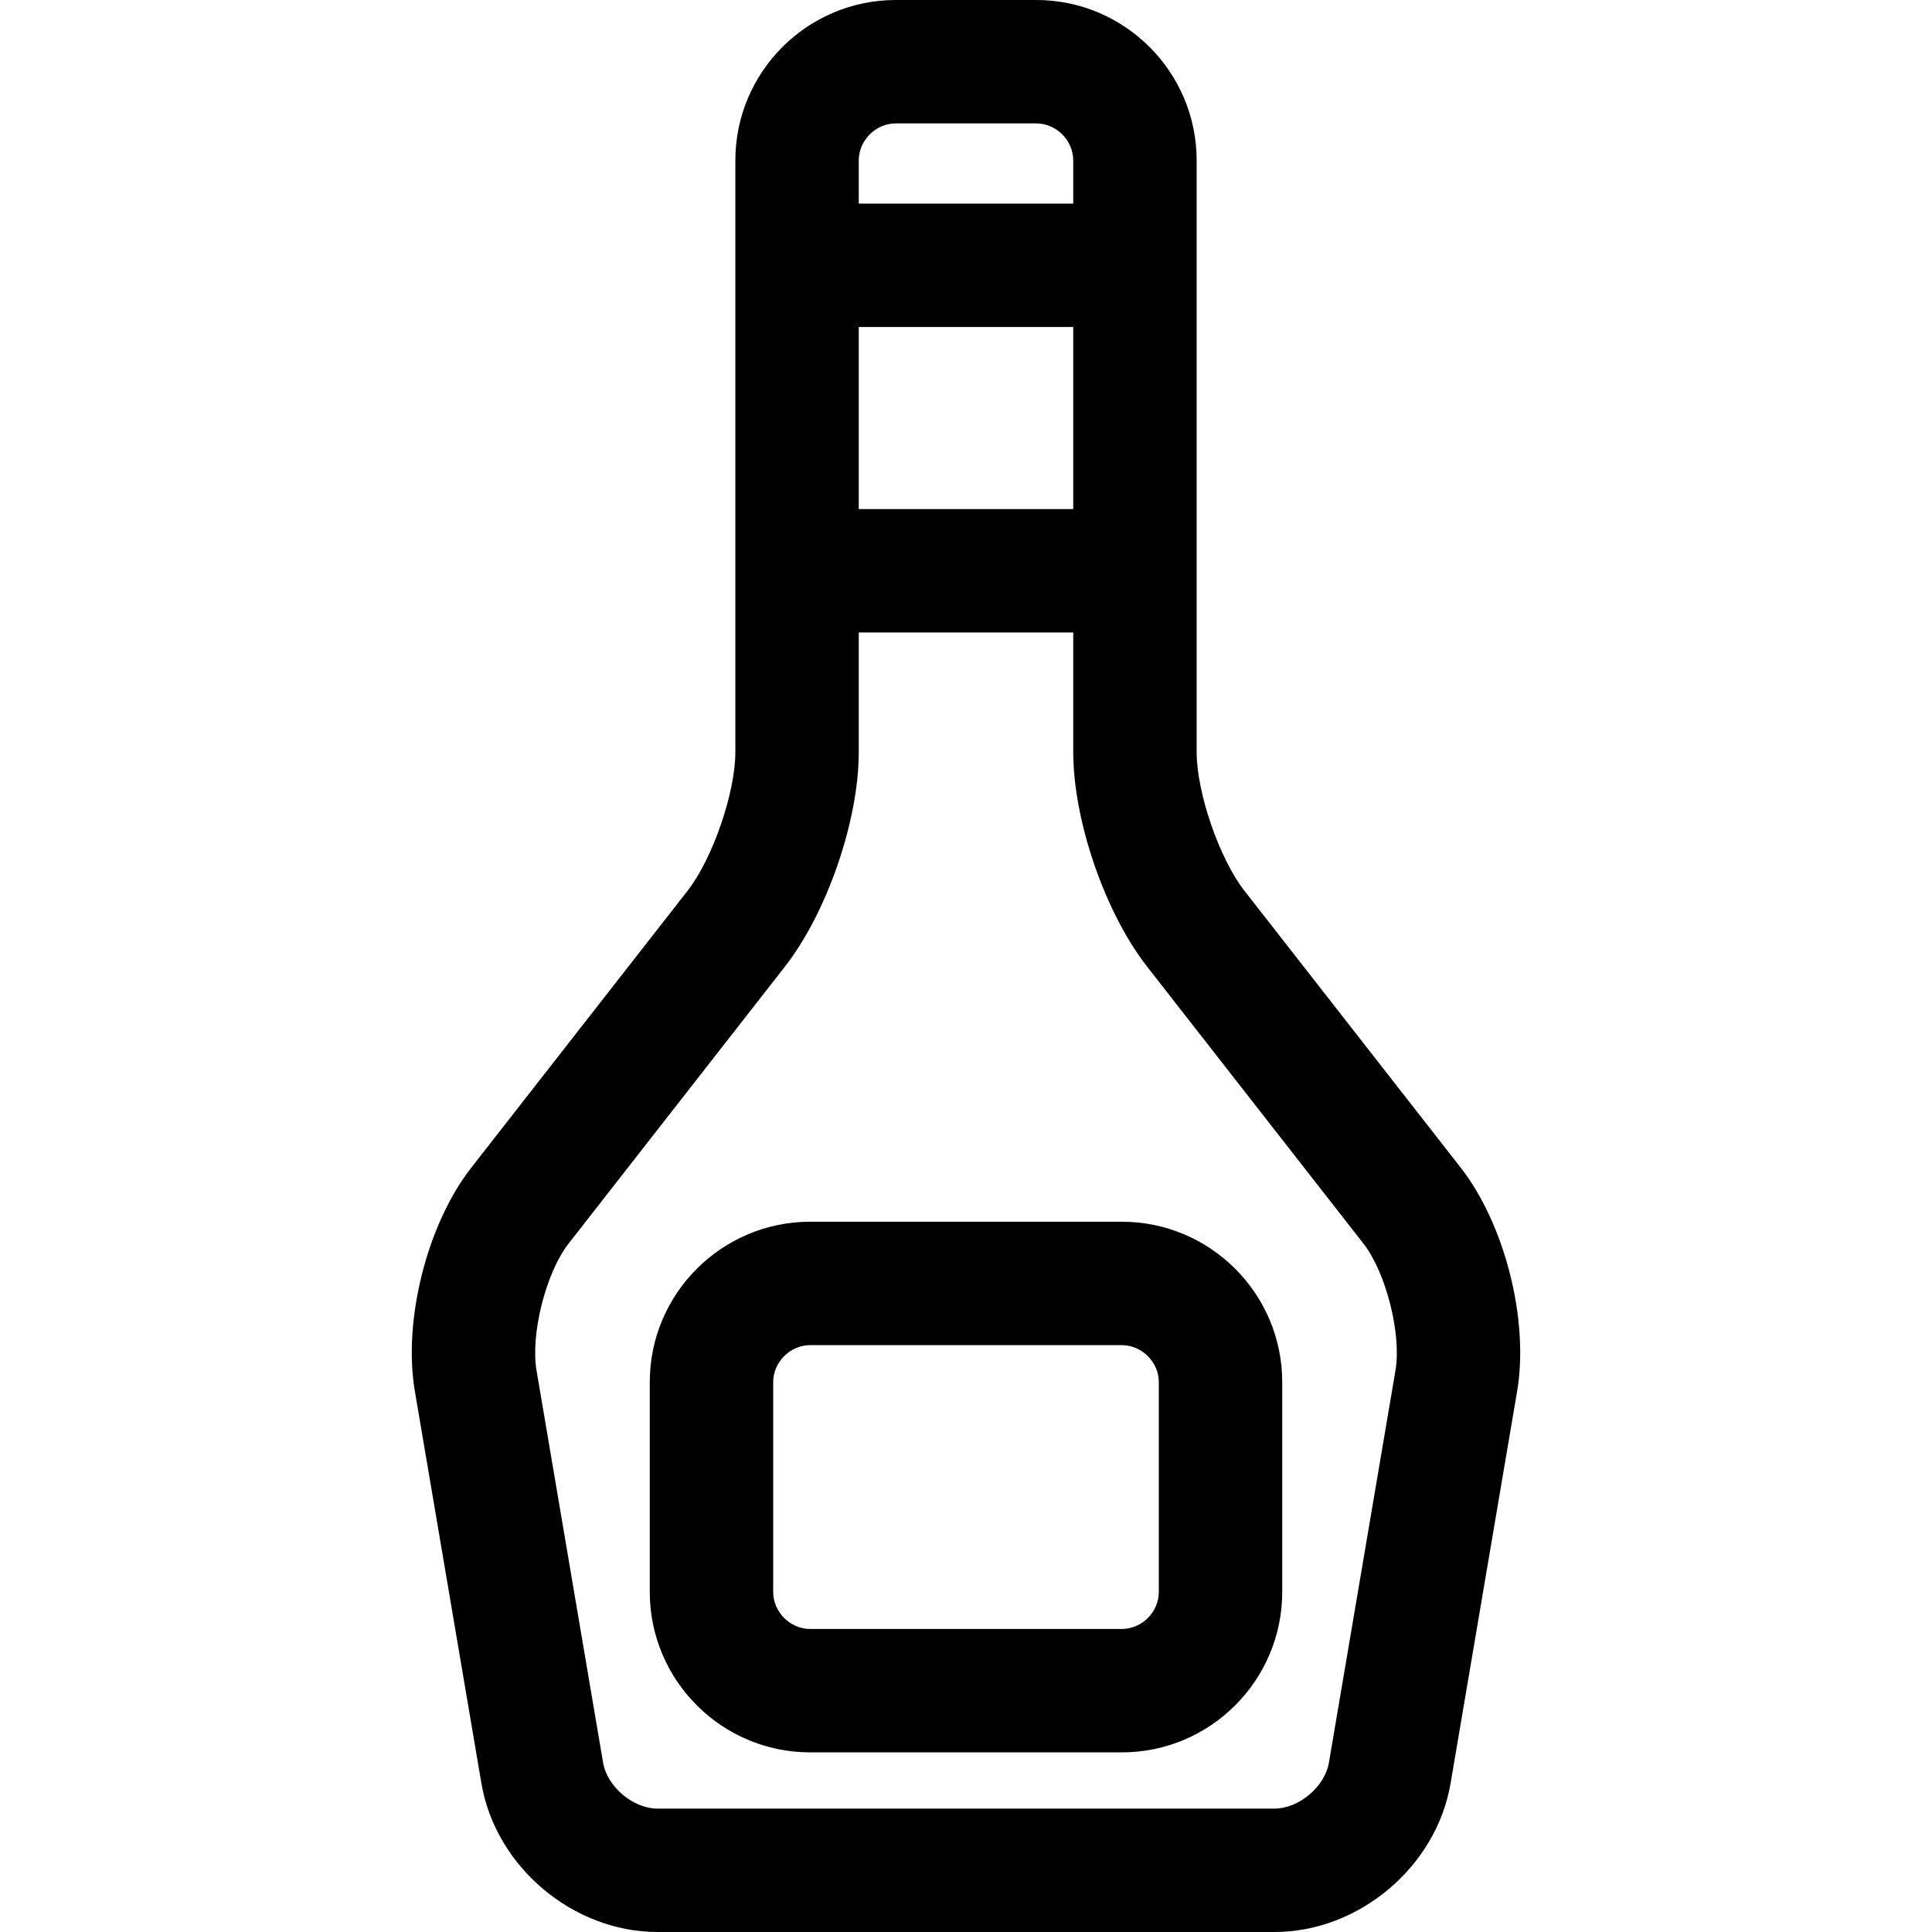 <?xml version="1.0" encoding="iso-8859-1"?>
<!-- Generator: Adobe Illustrator 18.0.0, SVG Export Plug-In . SVG Version: 6.00 Build 0)  -->
<!DOCTYPE svg PUBLIC "-//W3C//DTD SVG 1.1//EN" "http://www.w3.org/Graphics/SVG/1.1/DTD/svg11.dtd">
<svg version="1.1" id="Capa_1" xmlns="http://www.w3.org/2000/svg" xmlns:xlink="http://www.w3.org/1999/xlink" x="0px" y="0px"
	 viewBox="0 0 297 297" style="enable-background:new 0 0 297 297;" xml:space="preserve">
<g>
	<path d="M224.548,179.498l-33.26-42.581c-3.837-4.914-7.332-15.065-7.332-21.299V24.662C183.956,11.064,172.893,0,159.294,0
		h-21.588c-13.6,0-24.662,11.064-24.662,24.662v90.957c0,6.233-3.495,16.385-7.332,21.298l-33.26,42.581
		c-6.794,8.698-10.525,23.466-8.68,34.349l10.232,60.292C76.179,286.958,88.069,297,101.073,297h94.854
		c13.002,0,24.893-10.041,27.068-22.861l10.232-60.291C235.074,202.966,231.343,188.198,224.548,179.498z M132.014,50.272h32.971
		v27.982h-32.971V50.272z M137.706,18.971h21.588c3.085,0,5.691,2.606,5.691,5.691v6.64h-32.971v-6.64
		C132.014,21.577,134.621,18.971,137.706,18.971z M214.522,210.673l-10.231,60.291c-0.627,3.698-4.614,7.065-8.364,7.065h-94.854
		c-3.751,0-7.737-3.367-8.364-7.064l-10.232-60.292c-0.945-5.569,1.448-15.046,4.926-19.498l33.259-42.58
		c6.473-8.286,11.353-22.463,11.353-32.976V97.226h32.971v18.393c0,10.514,4.88,24.689,11.353,32.976l33.259,42.581
		C213.074,195.628,215.469,205.104,214.522,210.673z"/>
	<path d="M172.451,187.811h-47.902c-13.599,0-24.662,11.064-24.662,24.662v32.251c0,13.599,11.063,24.662,24.662,24.662h47.902
		c13.599,0,24.662-11.063,24.662-24.662v-32.251C197.113,198.875,186.05,187.811,172.451,187.811z M178.141,244.725
		c0,3.085-2.606,5.691-5.69,5.691h-47.902c-3.084,0-5.69-2.606-5.69-5.691v-32.251c0-3.084,2.606-5.691,5.69-5.691h47.902
		c3.084,0,5.69,2.607,5.69,5.691V244.725z"/>
</g>
<g>
</g>
<g>
</g>
<g>
</g>
<g>
</g>
<g>
</g>
<g>
</g>
<g>
</g>
<g>
</g>
<g>
</g>
<g>
</g>
<g>
</g>
<g>
</g>
<g>
</g>
<g>
</g>
<g>
</g>
</svg>

